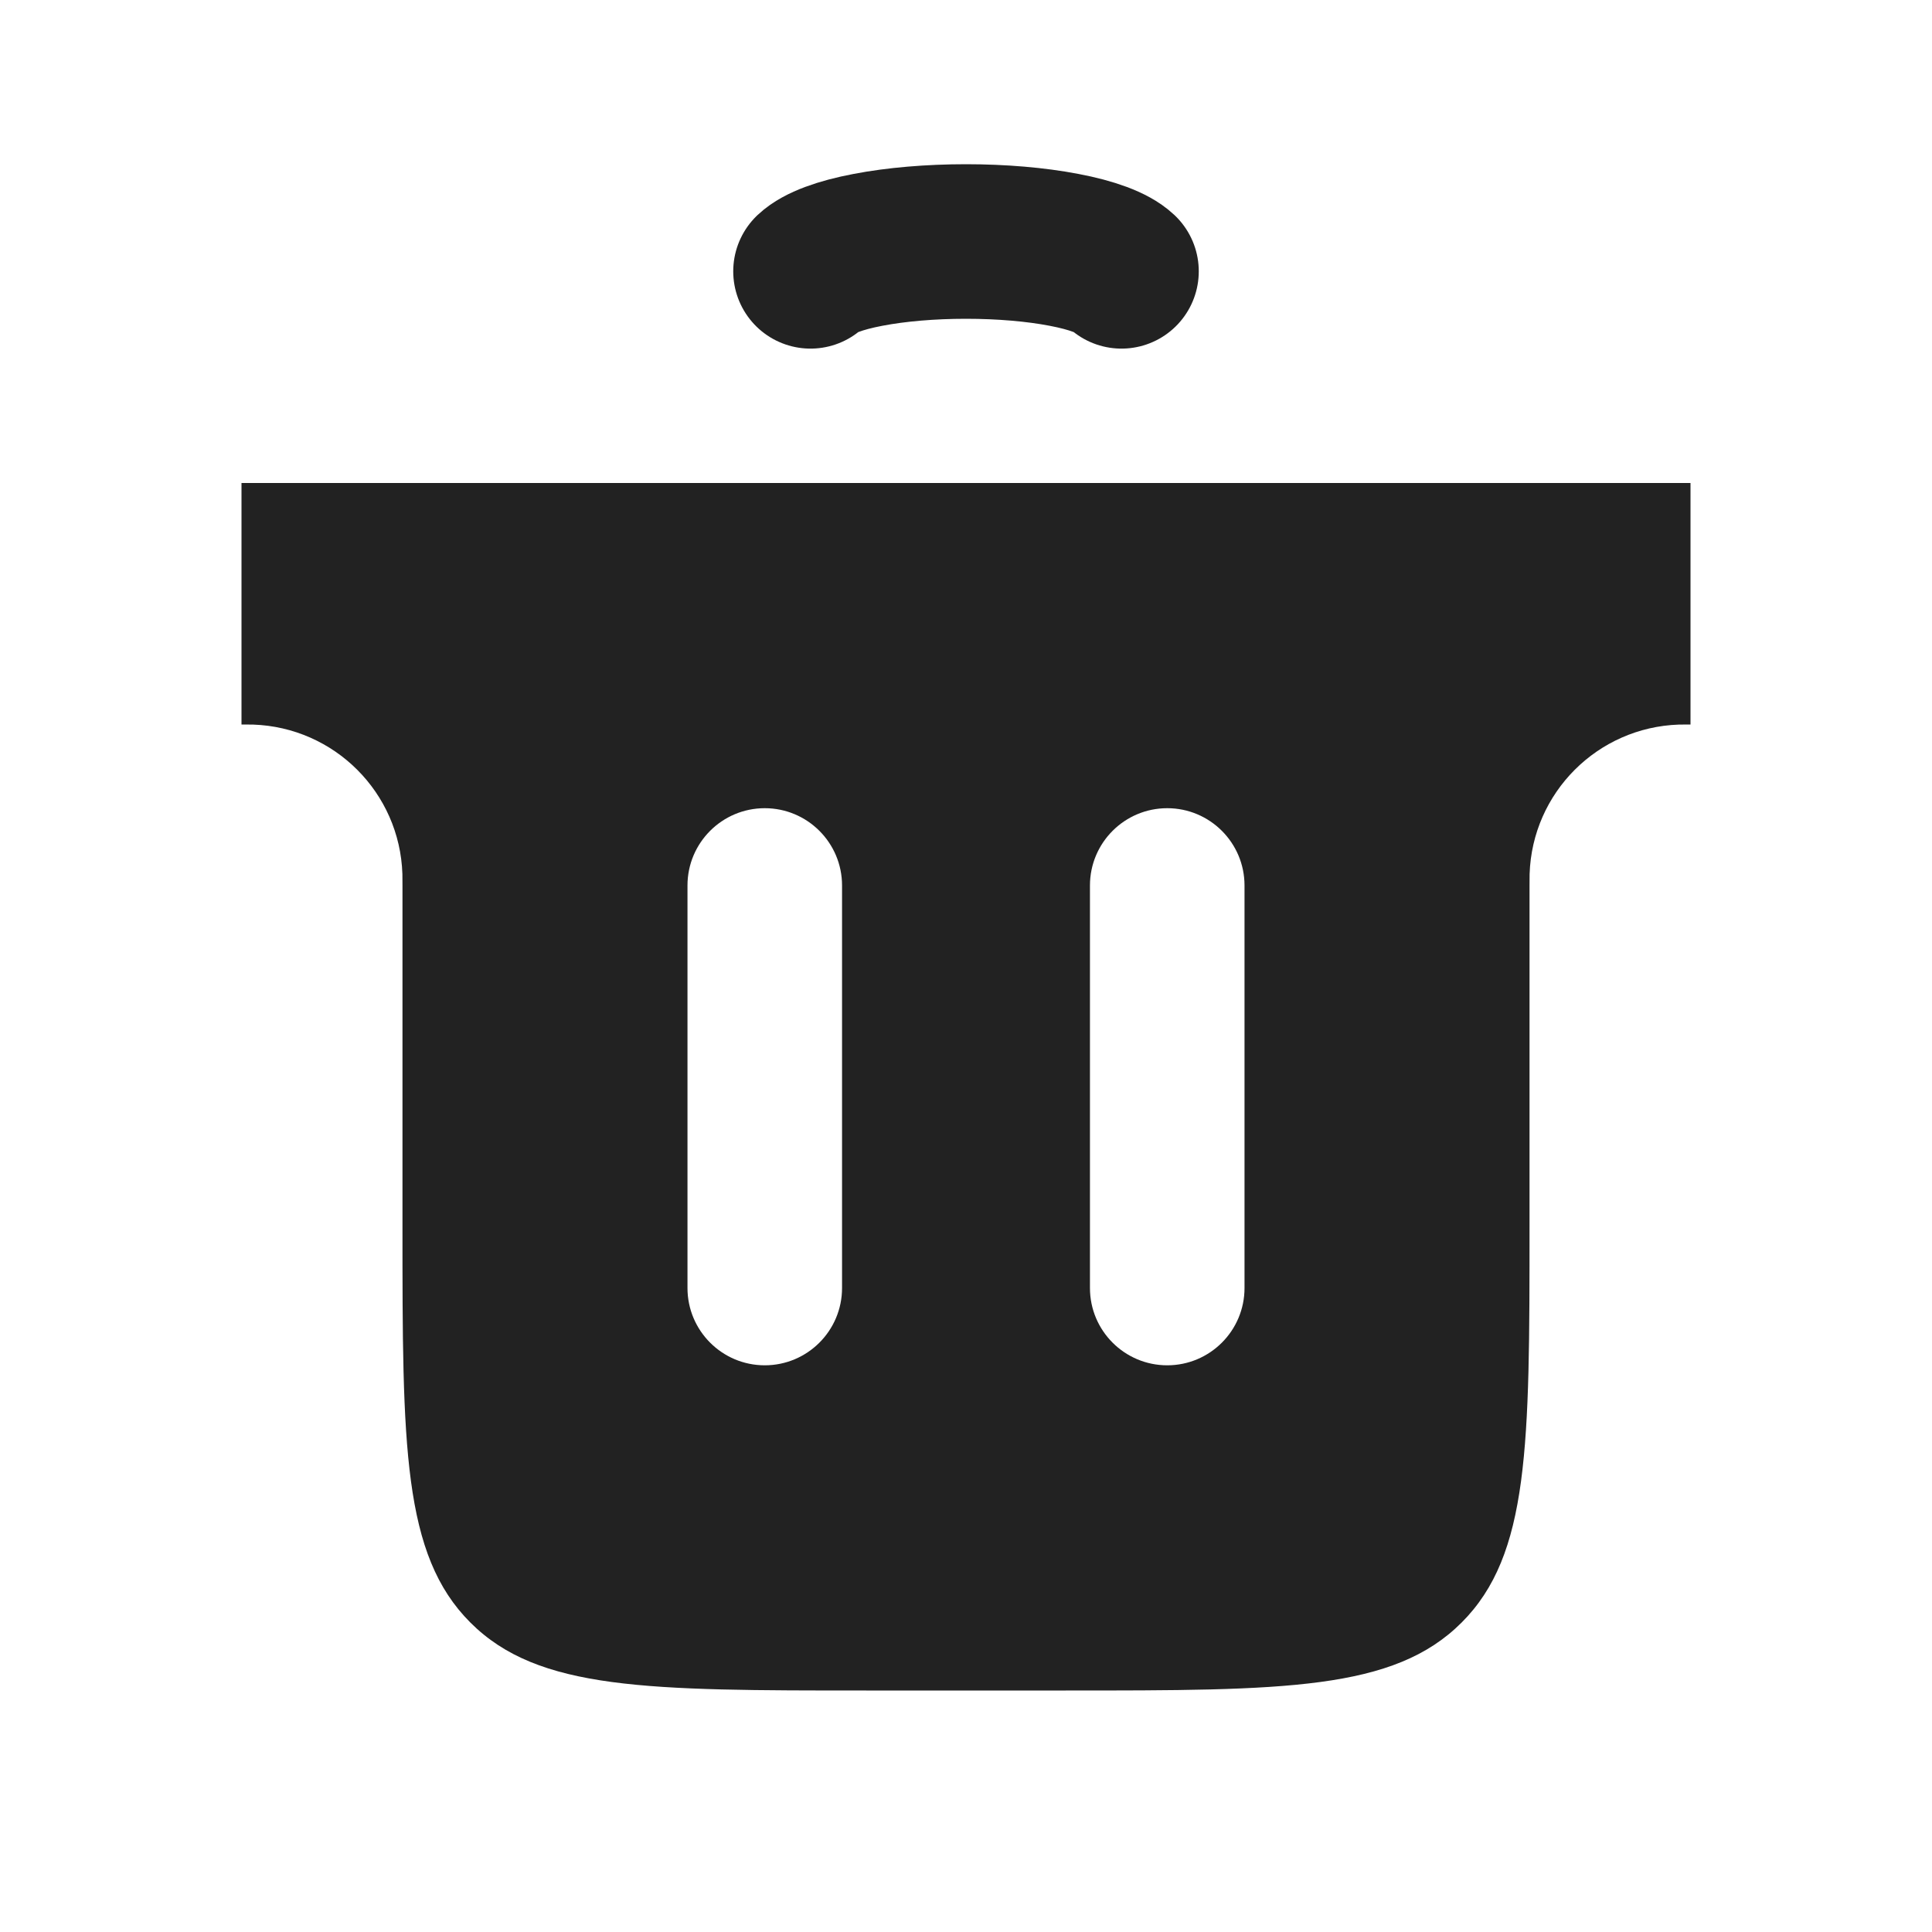 <svg width="25" height="25" viewBox="0 0 25 25" fill="none" xmlns="http://www.w3.org/2000/svg">
<path fill-rule="evenodd" clip-rule="evenodd" d="M21.875 6.25H3.125V9.375C3.202 9.375 3.241 9.375 3.274 9.376C4.327 9.411 5.173 10.256 5.207 11.31C5.208 11.342 5.208 11.381 5.208 11.458V15.875C5.208 18.703 5.208 20.118 6.087 20.996C6.966 21.875 8.38 21.875 11.208 21.875H13.792C16.62 21.875 18.034 21.875 18.913 20.996C19.792 20.118 19.792 18.703 19.792 15.875V11.458C19.792 11.381 19.792 11.342 19.793 11.31C19.827 10.256 20.673 9.411 21.726 9.376C21.759 9.375 21.798 9.375 21.875 9.375V6.25ZM10.896 11.458C10.896 10.906 10.448 10.458 9.896 10.458C9.344 10.458 8.896 10.906 8.896 11.458V16.667C8.896 17.219 9.344 17.667 9.896 17.667C10.448 17.667 10.896 17.219 10.896 16.667V11.458ZM16.104 11.458C16.104 10.906 15.656 10.458 15.104 10.458C14.552 10.458 14.104 10.906 14.104 11.458V16.667C14.104 17.219 14.552 17.667 15.104 17.667C15.656 17.667 16.104 17.219 16.104 16.667V11.458Z" fill="#222222"/>
<path d="M10.488 3.511C10.606 3.4 10.868 3.302 11.232 3.233C11.596 3.163 12.041 3.125 12.5 3.125C12.959 3.125 13.404 3.163 13.768 3.233C14.132 3.302 14.394 3.4 14.512 3.511" stroke="#222222" stroke-width="2" stroke-linecap="round"/>
</svg>
